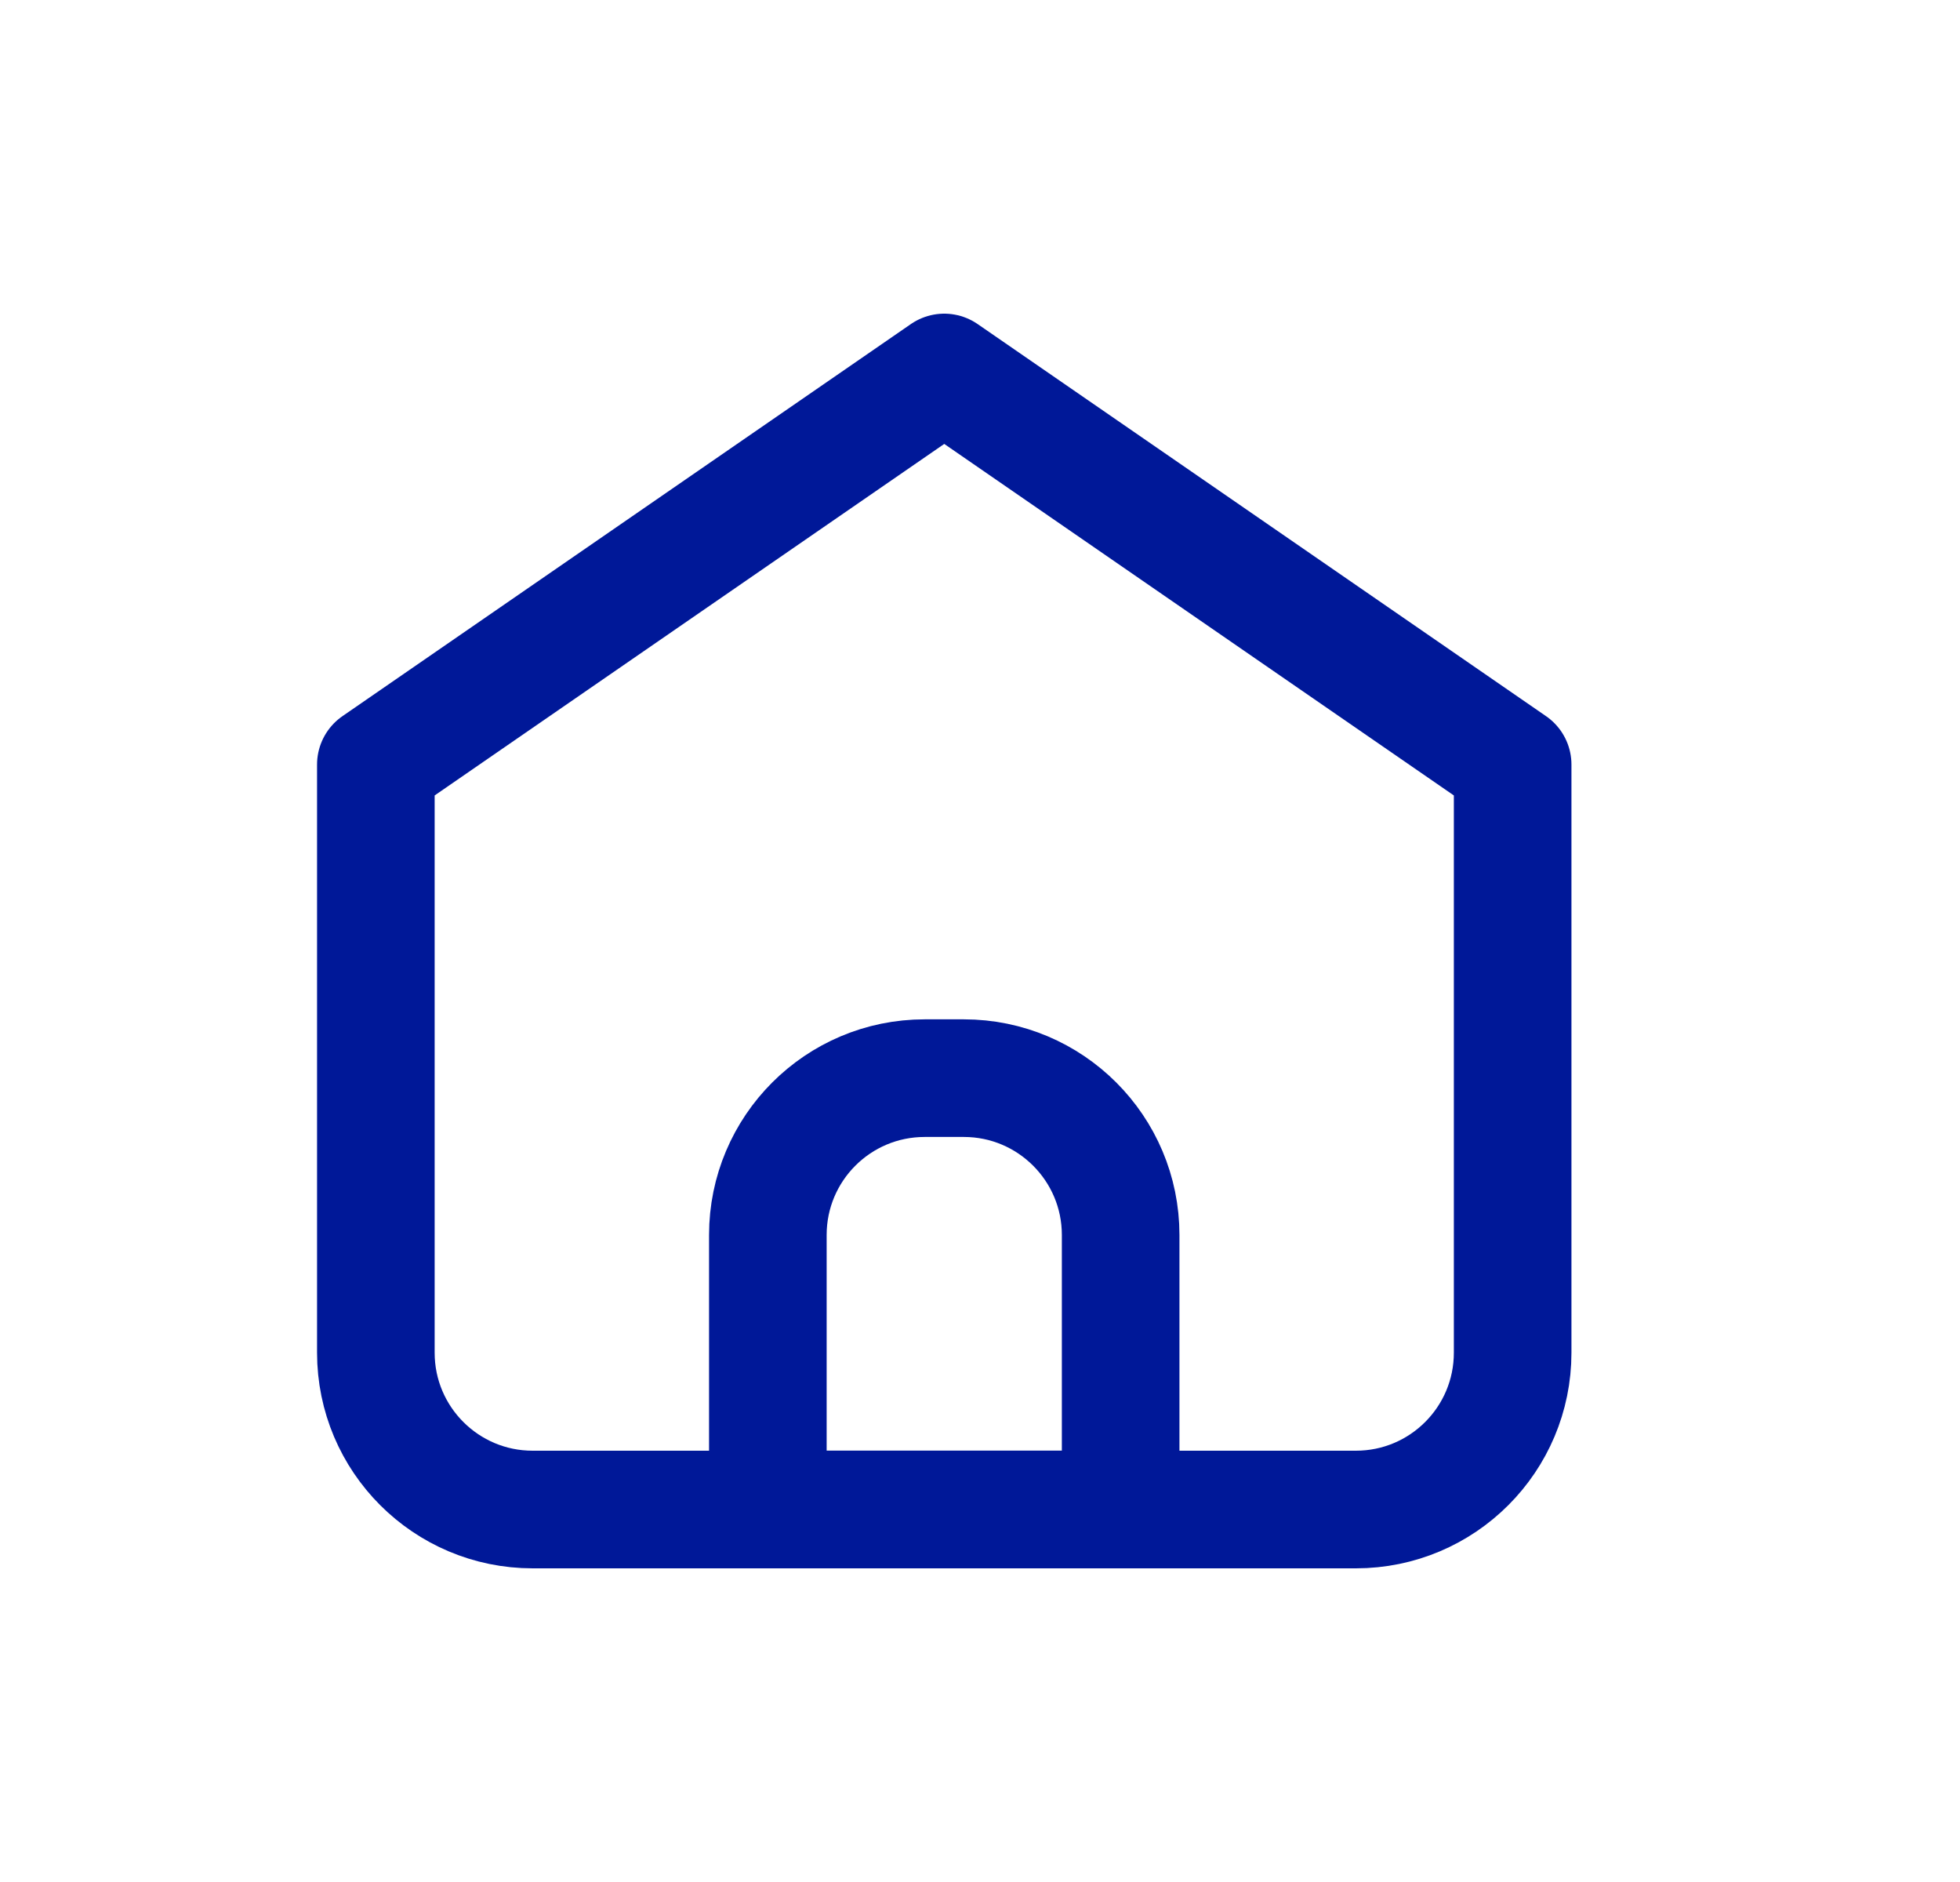 <svg width="25" height="24" viewBox="0 0 25 24" fill="none" xmlns="http://www.w3.org/2000/svg">
<path d="M6.794 19.25H17.294C18.399 19.25 19.294 18.355 19.294 17.25V9.75L12.044 4.75L4.794 9.75V17.25C4.794 18.355 5.69 19.25 6.794 19.25Z" stroke="#001898" stroke-width="1.5" stroke-linecap="round" stroke-linejoin="round"/>
<path d="M9.794 15.749C9.794 14.645 10.689 13.749 11.794 13.749H12.294C13.398 13.749 14.294 14.645 14.294 15.749V19.249H9.794V15.749Z" stroke="#001898" stroke-width="1.5" stroke-linecap="round" stroke-linejoin="round"/>
</svg>

